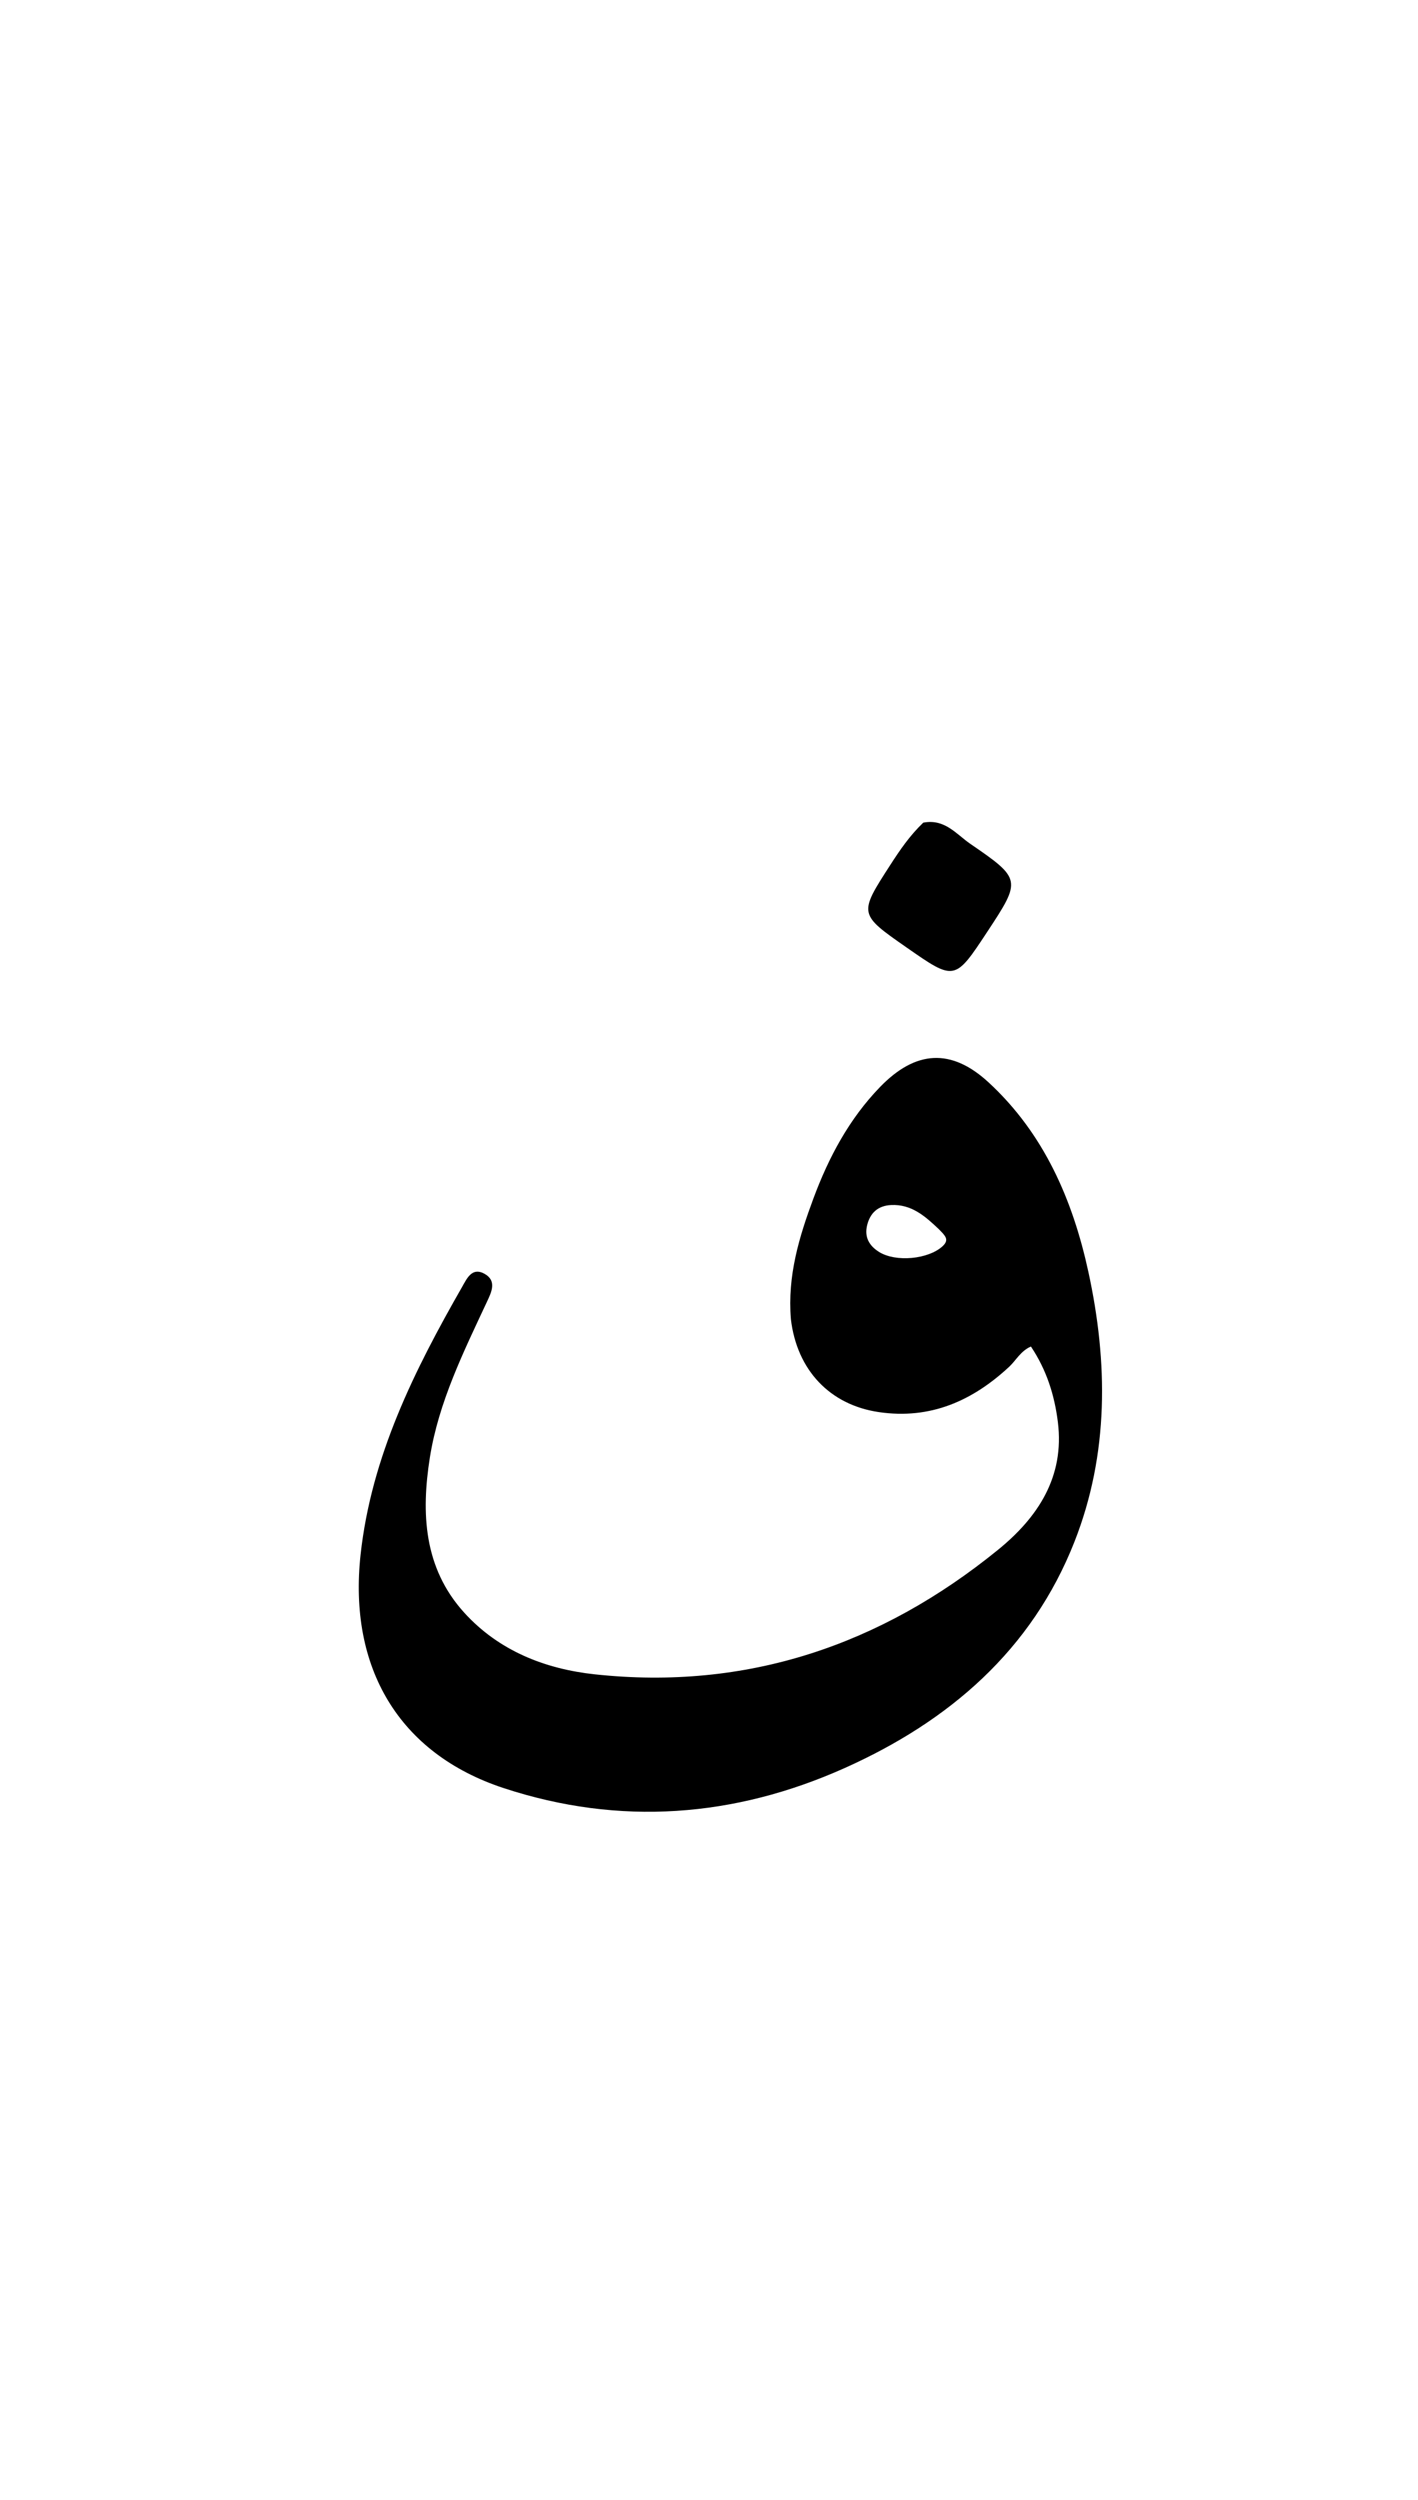 <svg version="1.1" id="Layer_1" xmlns="http://www.w3.org/2000/svg" xmlns:xlink="http://www.w3.org/1999/xlink" x="0px" y="0px"
	 width="100%" viewBox="0 0 336 592" enable-background="new 0 0 336 592" xml:space="preserve">
<path fill="#000000" opacity="1" stroke="none" 
	d="
M187.404,312.392 
	C186.553,302.095 189.378,292.867 192.738,283.823 
	C196.354,274.088 201.186,265.003 208.519,257.427 
	C216.945,248.722 225.393,248.155 234.261,256.336 
	C247.384,268.443 254.187,284.162 257.886,301.152 
	C262.562,322.63 262.773,344.271 254.634,365.017 
	C244.521,390.793 224.829,407.65 200.169,418.688 
	C174.015,430.396 146.834,432.463 119.395,423.461 
	C94.394,415.26 82.533,394.795 85.439,368.177 
	C87.973,344.97 98.138,324.591 109.521,304.717 
	C110.615,302.806 111.831,299.998 114.8,301.646 
	C117.795,303.309 116.443,306.015 115.401,308.245 
	C109.83,320.17 103.937,332.048 101.859,345.16 
	C99.775,358.308 100.389,371.3 109.984,381.879 
	C118.2,390.936 129.157,395.235 140.943,396.504 
	C176.922,400.377 208.678,389.614 236.489,367.011 
	C245.842,359.409 252.307,349.811 250.664,336.744 
	C249.867,330.403 248.014,324.456 244.281,318.874 
	C241.825,319.945 240.762,322.152 239.121,323.676 
	C230.383,331.788 220.408,336.191 208.23,334.402 
	C196.725,332.712 188.834,324.542 187.404,312.392 
M222.372,291.002 
	C219.189,287.994 215.947,285.125 211.123,285.371 
	C208.016,285.529 206.192,287.25 205.476,290.122 
	C204.788,292.881 205.883,294.962 208.282,296.468 
	C212.239,298.951 219.939,298.227 223.324,295.145 
	C225.089,293.539 223.904,292.574 222.372,291.002 
z"/>
<path fill="#000000" opacity="1" stroke="none" 
	d="
M218.762,194.82 
	C223.884,193.829 226.63,197.58 229.904,199.823 
	C242.041,208.134 242.006,208.419 234.004,220.561 
	C226.245,232.335 226.245,232.335 214.845,224.395 
	C203.458,216.464 203.447,216.457 210.935,204.868 
	C213.185,201.386 215.504,197.946 218.762,194.82 
z"/>
</svg>